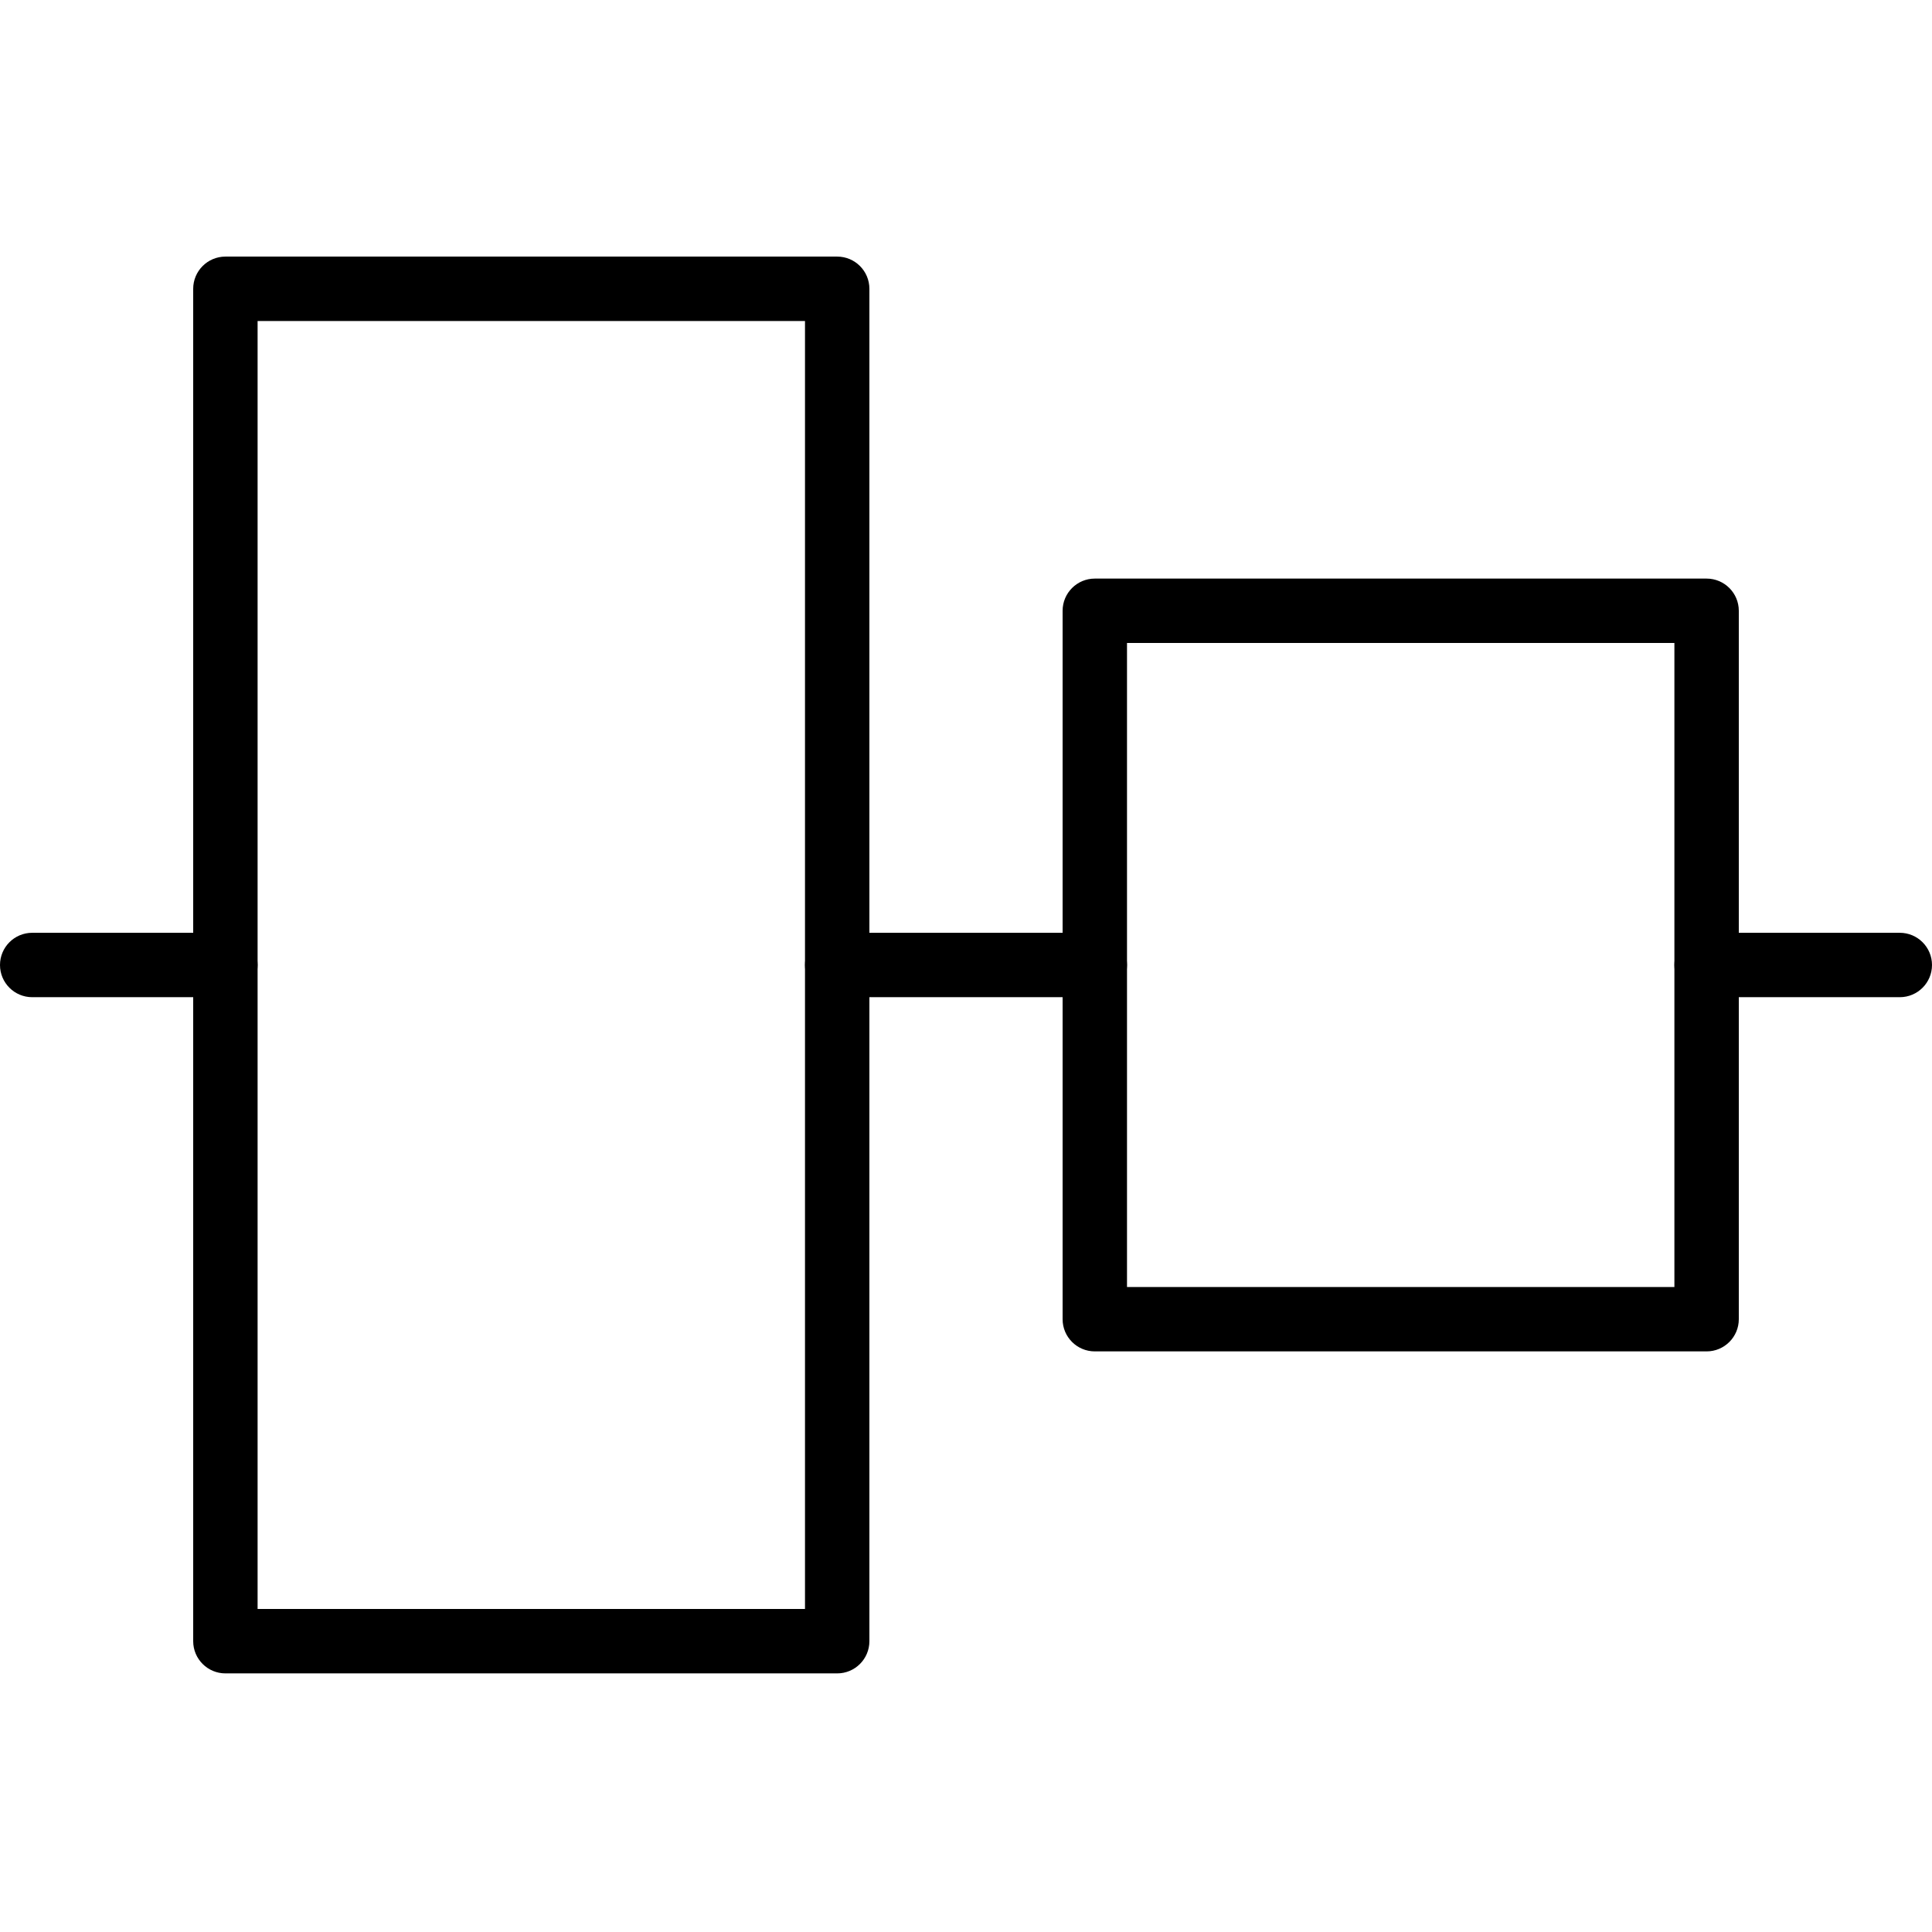<svg height="512pt" viewBox="0 -68 512 512" width="512pt" xmlns="http://www.w3.org/2000/svg"><path d="m503.465 196.266h-51.199c-4.711 0-8.531-3.82-8.531-8.531s3.82-8.535 8.531-8.535h51.199c4.711 0 8.535 3.824 8.535 8.535s-3.824 8.531-8.535 8.531zm0 0"/><path d="m290.133 196.266h-68.266c-4.711 0-8.535-3.82-8.535-8.531s3.824-8.535 8.535-8.535h68.266c4.711 0 8.535 3.824 8.535 8.535s-3.824 8.531-8.535 8.531zm0 0"/><path d="m59.734 196.266h-51.199c-4.711 0-8.535-3.82-8.535-8.531s3.824-8.535 8.535-8.535h51.199c4.711 0 8.531 3.824 8.531 8.535s-3.82 8.531-8.531 8.531zm0 0"/><path d="m452.266 290.133h-162.133c-4.711 0-8.531-3.824-8.531-8.531v-187.734c0-4.711 3.82-8.535 8.531-8.535h162.133c4.711 0 8.535 3.824 8.535 8.535v187.734c0 4.707-3.824 8.531-8.535 8.531zm-153.598-17.066h145.066v-170.668h-145.066zm0 0"/><path d="m221.867 375.465h-162.133c-4.711 0-8.535-3.82-8.535-8.531v-358.398c0-4.711 3.824-8.535 8.535-8.535h162.133c4.711 0 8.531 3.824 8.531 8.535v358.398c0 4.711-3.82 8.531-8.531 8.531zm-153.602-17.066h145.066v-341.332h-145.066zm0 0"/></svg>